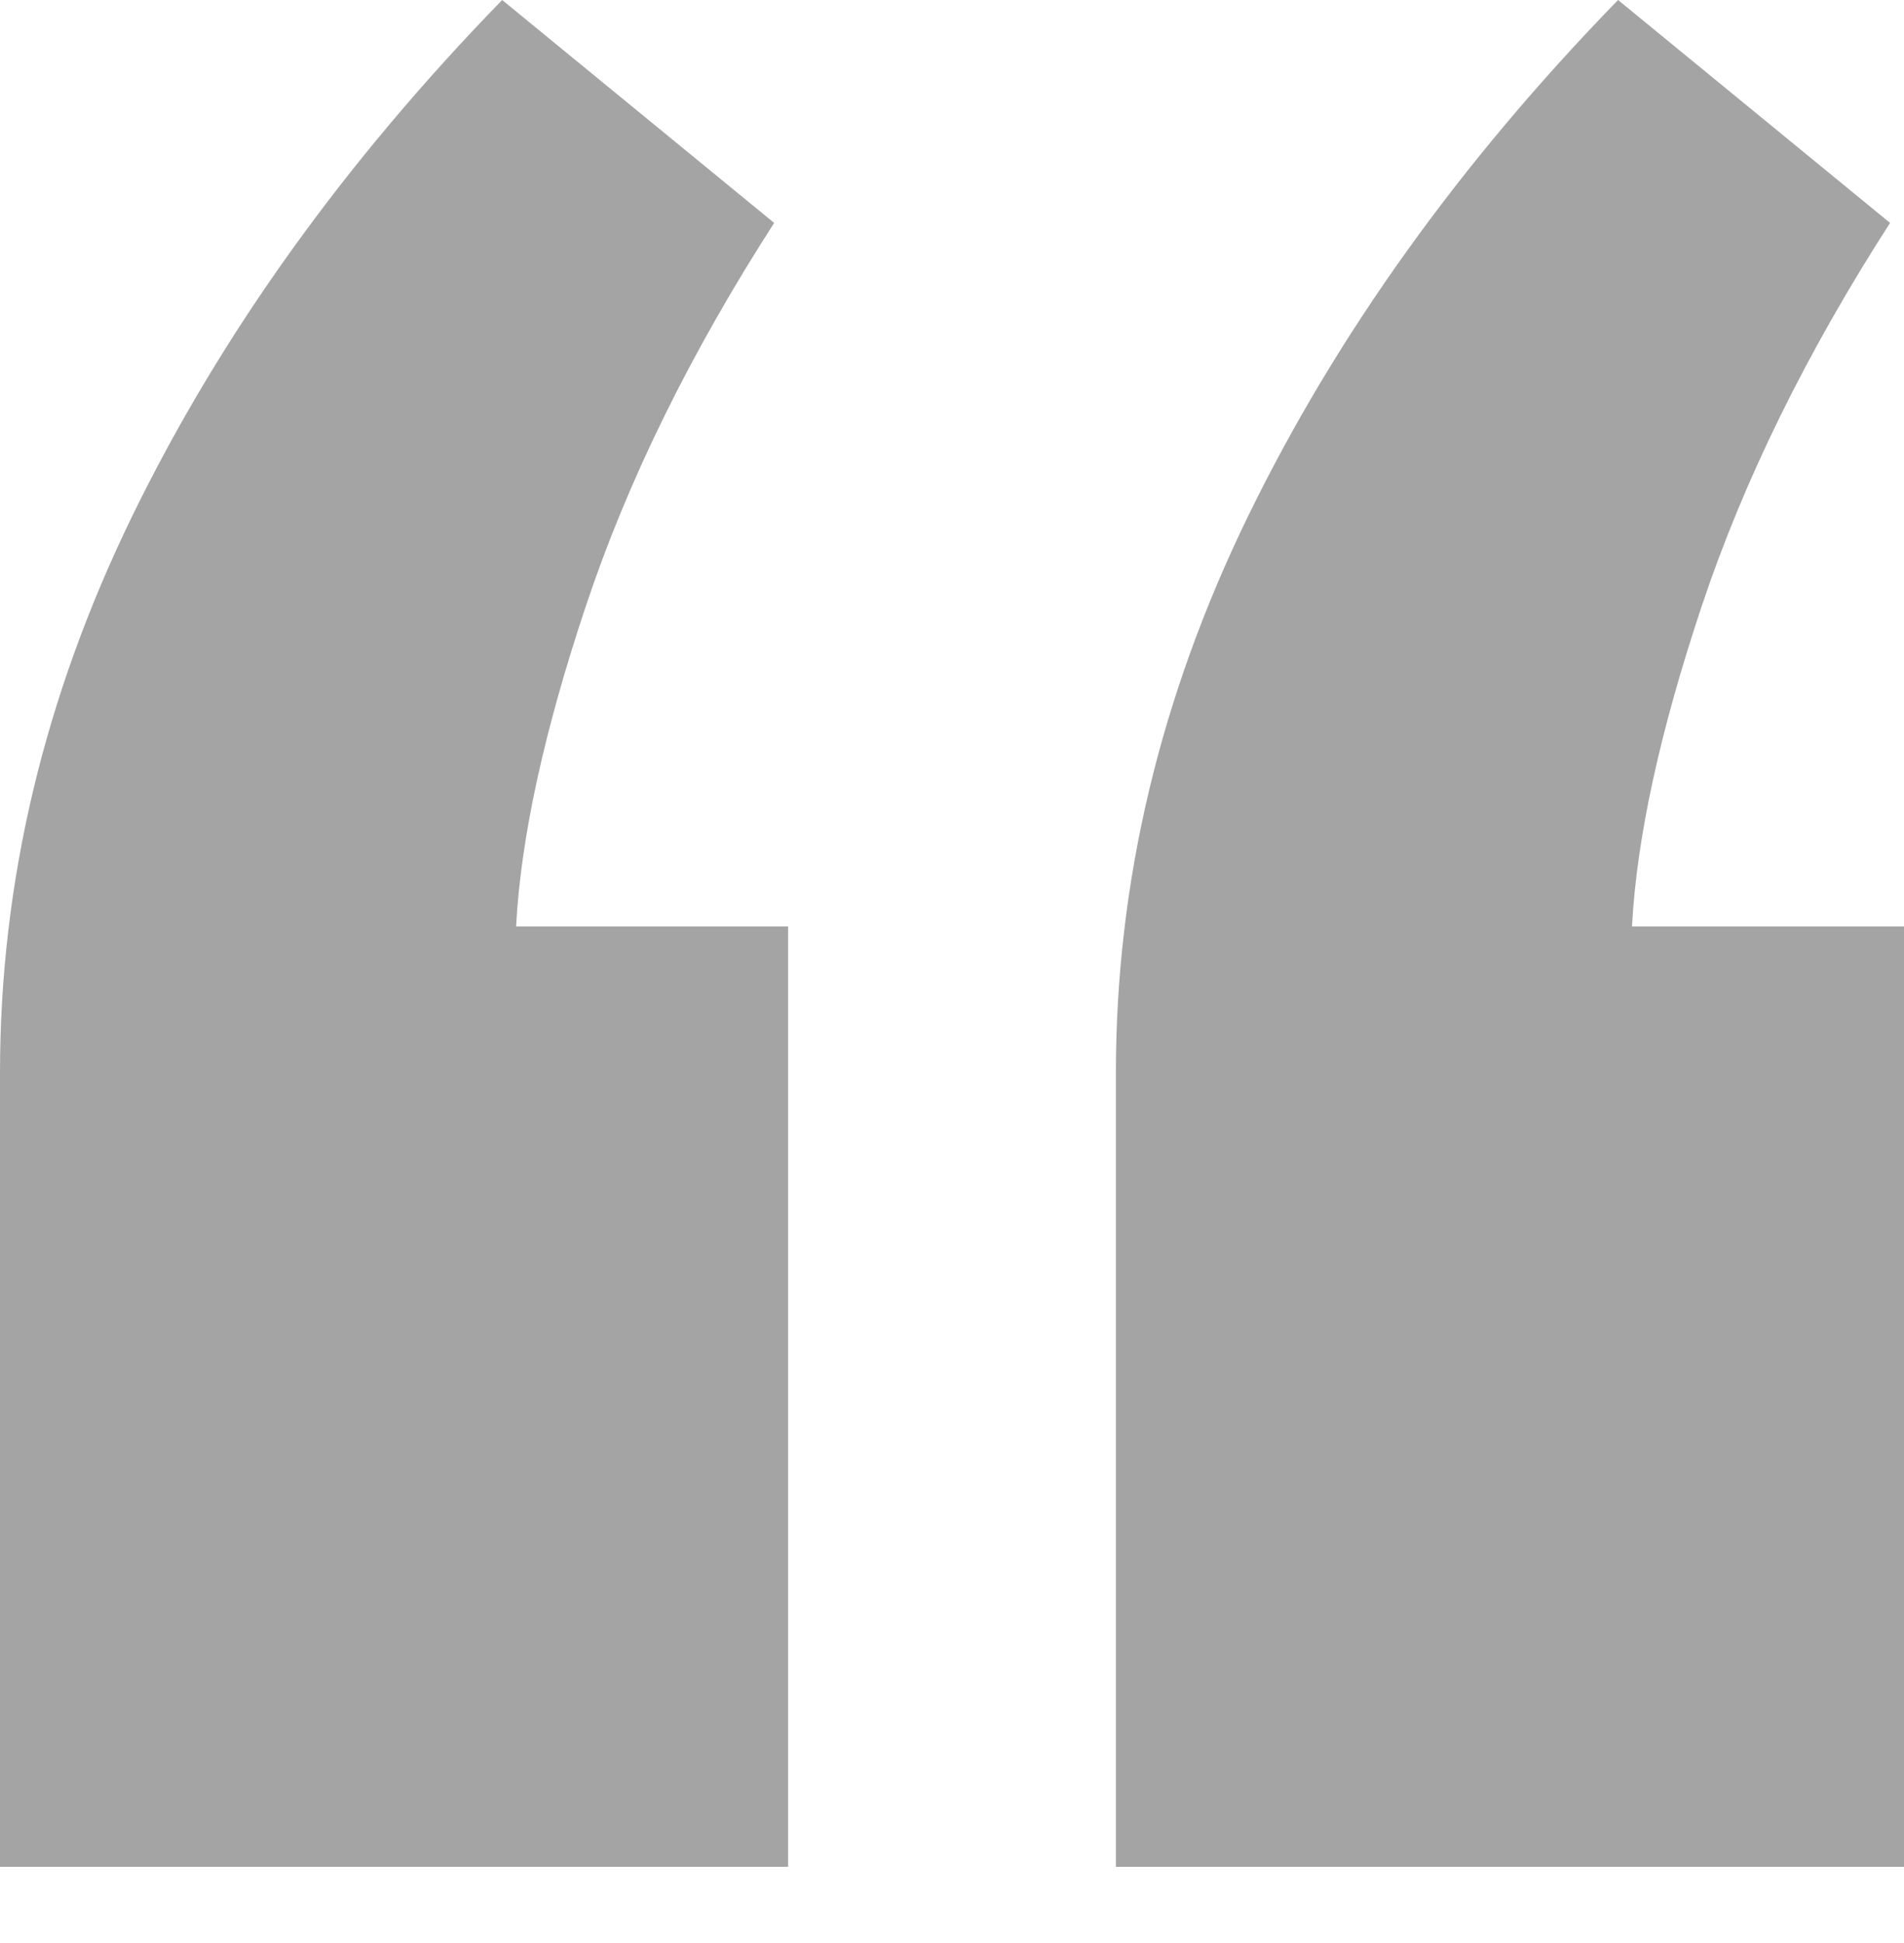 <svg width="50" height="51" viewBox="0 0 50 51" fill="none" xmlns="http://www.w3.org/2000/svg">
<path d="M20.696 24.317V49H0V28.157C0 23.159 1.16 18.284 3.48 13.53C5.8 8.776 9.035 4.266 13.187 0L20.33 5.851C18.132 9.264 16.483 12.616 15.385 15.907C14.286 19.198 13.675 22.001 13.553 24.317H20.696ZM50 24.317V49H29.304V28.157C29.304 23.159 30.464 18.284 32.784 13.53C35.104 8.776 38.339 4.266 42.491 0L49.634 5.851C47.436 9.264 45.788 12.616 44.689 15.907C43.59 19.198 42.979 22.001 42.857 24.317H50Z" fill="#A4A4A4"/>
</svg>
